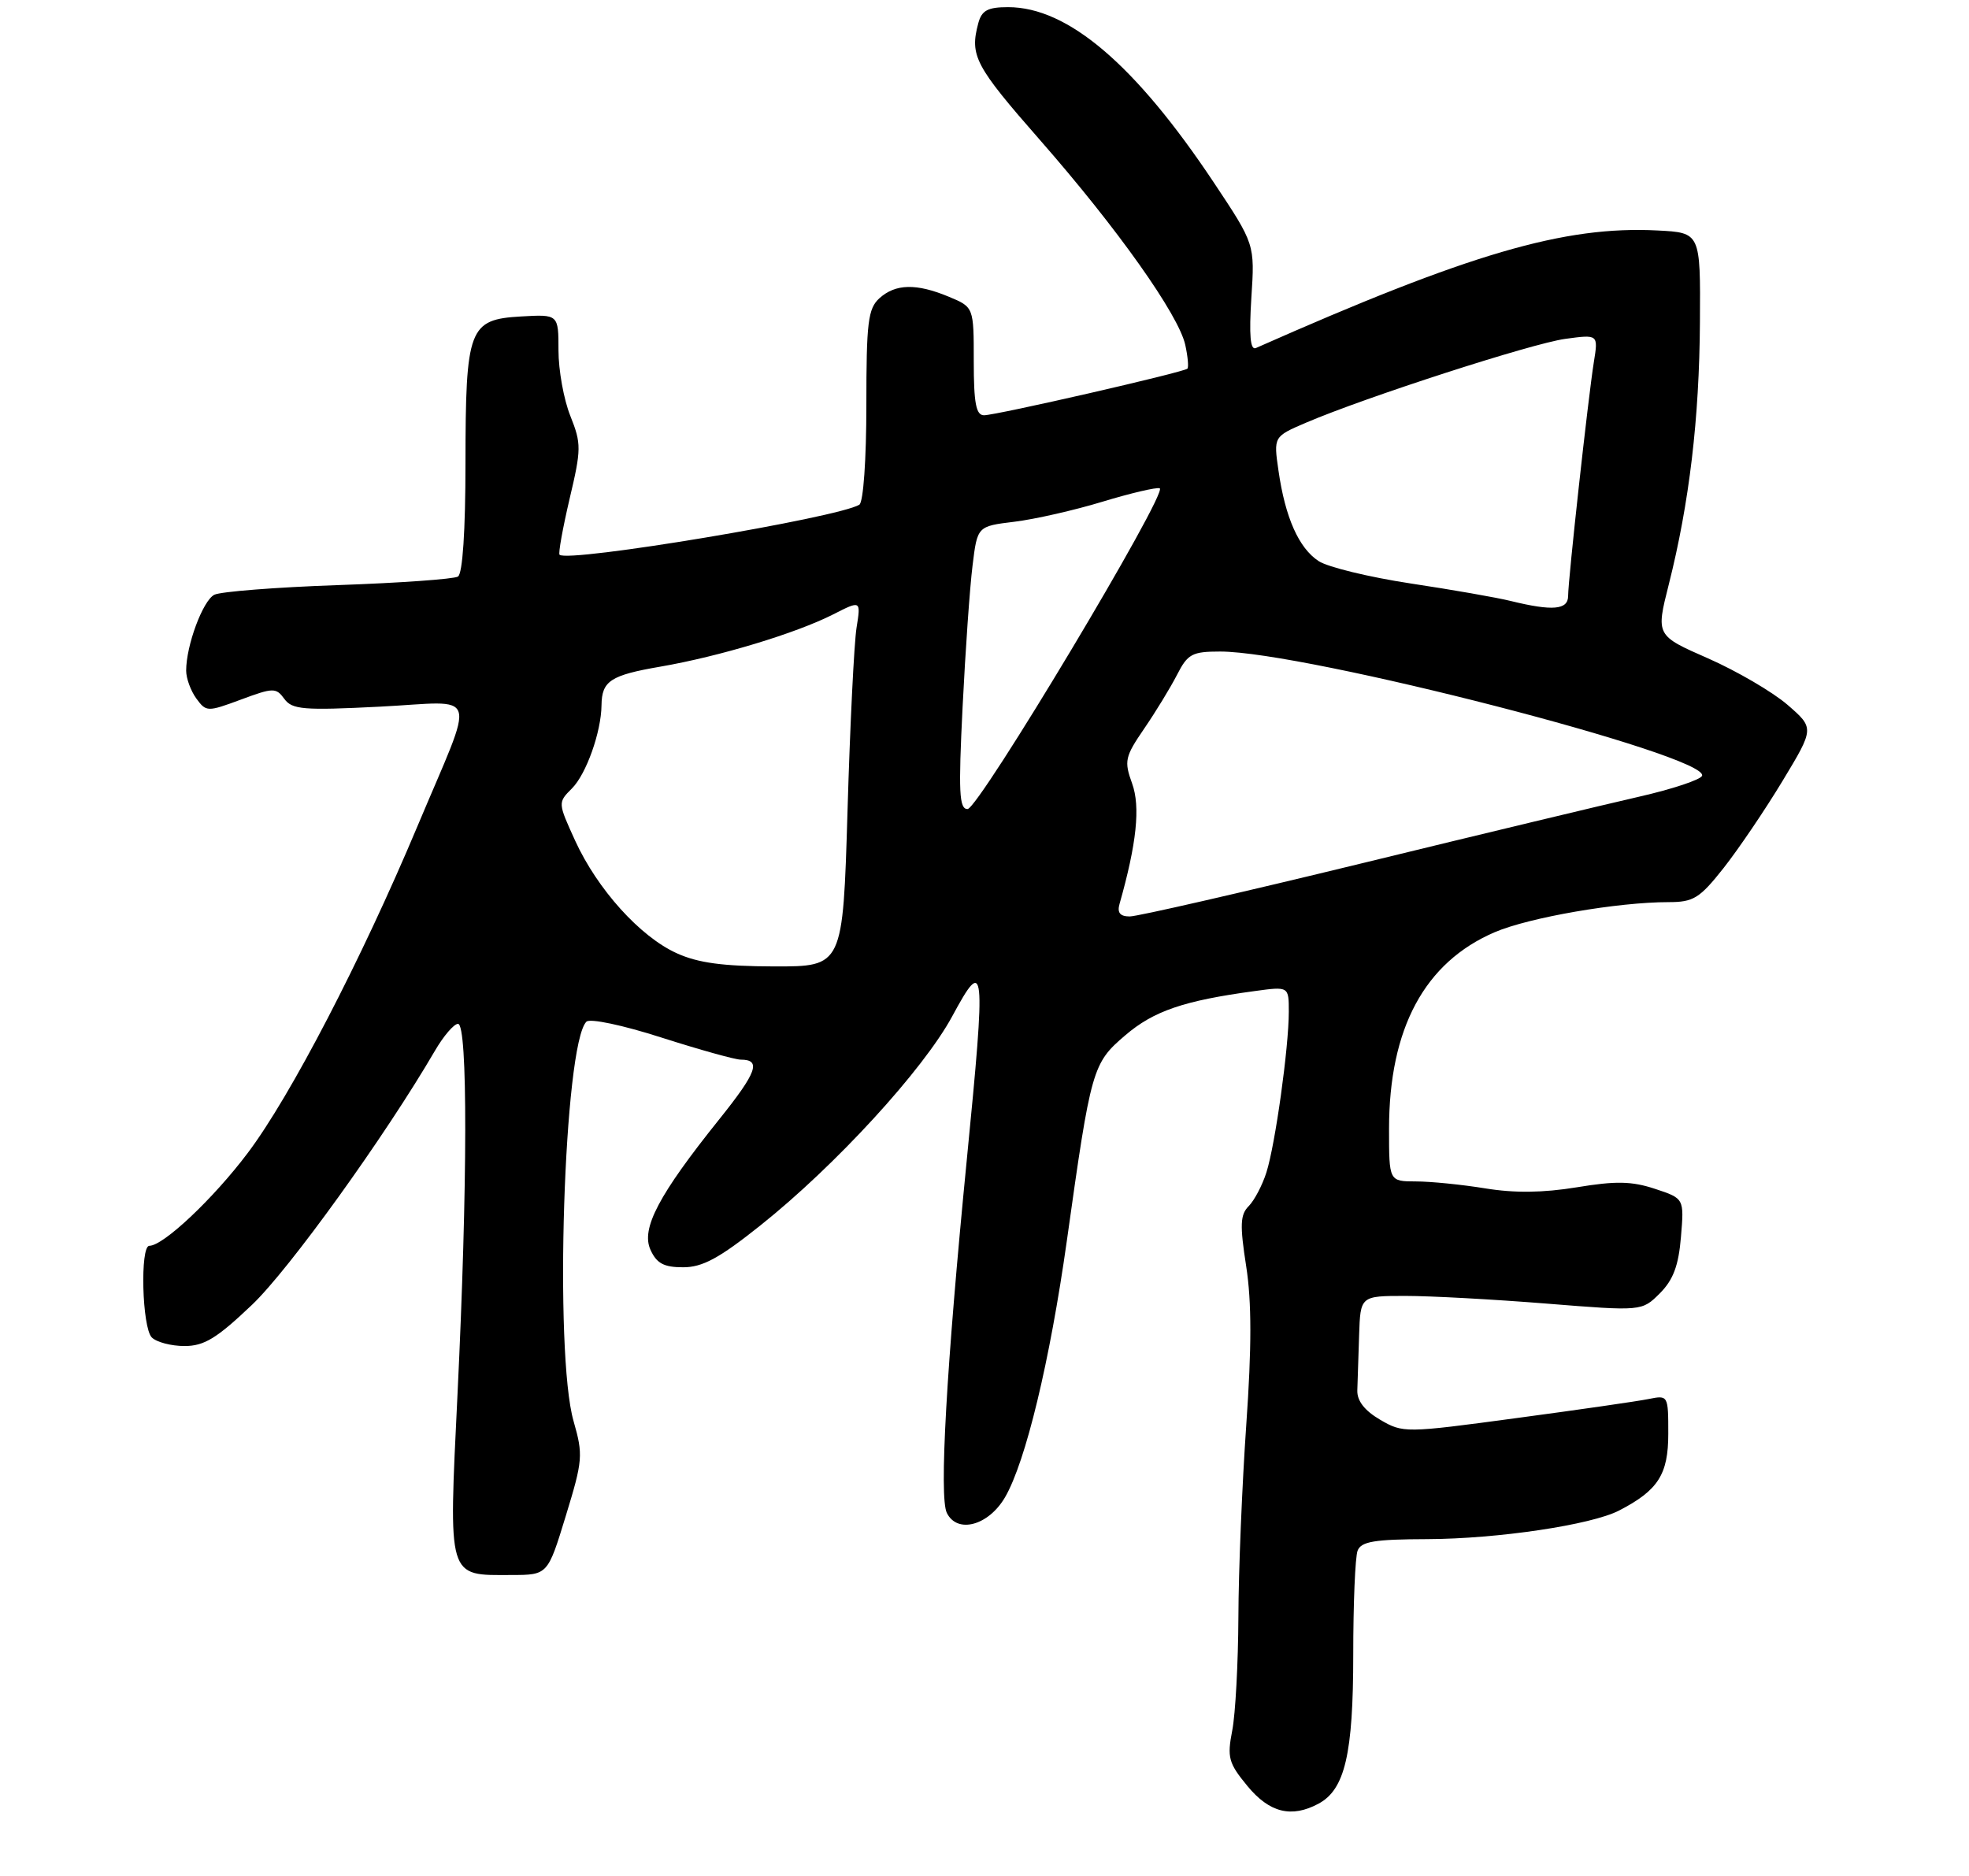 <?xml version="1.0" encoding="UTF-8" standalone="no"?>
<!DOCTYPE svg PUBLIC "-//W3C//DTD SVG 1.1//EN" "http://www.w3.org/Graphics/SVG/1.1/DTD/svg11.dtd" >
<svg xmlns="http://www.w3.org/2000/svg" xmlns:xlink="http://www.w3.org/1999/xlink" version="1.1" viewBox="0 0 275 262">
 <g >
 <path fill="currentColor"
d=" M 184.15 251.92 C 187.84 249.94 189.00 244.98 189.00 231.11 C 189.00 223.99 189.27 217.45 189.61 216.58 C 190.10 215.30 191.96 214.99 199.36 214.97 C 209.18 214.93 222.24 212.98 226.12 210.98 C 231.58 208.16 233.00 205.94 233.00 200.25 C 233.00 194.88 232.98 194.85 230.25 195.40 C 228.74 195.71 220.41 196.91 211.75 198.07 C 196.24 200.16 195.96 200.16 192.75 198.29 C 190.59 197.02 189.52 195.66 189.57 194.19 C 189.61 192.99 189.72 189.53 189.82 186.50 C 190.00 181.00 190.00 181.00 196.30 181.00 C 199.77 181.00 208.61 181.48 215.96 182.07 C 229.31 183.14 229.31 183.14 231.82 180.64 C 233.69 178.76 234.44 176.78 234.77 172.76 C 235.22 167.39 235.22 167.39 231.13 166.04 C 227.89 164.97 225.66 164.93 220.22 165.83 C 215.51 166.60 211.52 166.65 207.44 165.98 C 204.17 165.45 199.81 165.01 197.75 165.01 C 194.00 165.00 194.00 165.00 194.00 157.68 C 194.00 143.64 198.96 134.41 208.76 130.20 C 213.57 128.14 225.93 126.00 233.05 126.00 C 236.52 126.00 237.38 125.47 240.73 121.23 C 242.80 118.60 246.51 113.13 248.96 109.07 C 253.41 101.70 253.41 101.70 249.64 98.43 C 247.56 96.64 242.58 93.73 238.57 91.96 C 231.27 88.76 231.27 88.76 233.07 81.63 C 235.94 70.26 237.34 58.44 237.42 45.00 C 237.50 32.50 237.50 32.50 231.50 32.19 C 218.48 31.52 205.25 35.39 175.40 48.61 C 174.62 48.95 174.44 46.85 174.77 41.60 C 175.26 34.11 175.26 34.11 169.54 25.51 C 158.58 9.05 149.15 1.00 140.80 1.00 C 137.95 1.00 137.11 1.45 136.63 3.25 C 135.42 7.78 136.17 9.20 145.25 19.56 C 156.05 31.88 164.61 43.96 165.54 48.17 C 165.90 49.81 166.03 51.30 165.84 51.49 C 165.33 52.00 139.13 58.00 137.43 58.00 C 136.32 58.00 136.00 56.33 136.00 50.45 C 136.00 42.90 136.00 42.90 132.53 41.45 C 128.00 39.56 125.08 39.62 122.83 41.65 C 121.23 43.10 121.00 44.99 121.00 56.60 C 121.00 64.16 120.58 70.14 120.02 70.49 C 117.06 72.32 79.30 78.63 78.15 77.48 C 77.96 77.29 78.59 73.78 79.55 69.68 C 81.20 62.71 81.20 61.97 79.66 58.10 C 78.74 55.82 78.00 51.70 78.00 48.93 C 78.00 43.90 78.00 43.90 72.77 44.20 C 65.48 44.62 65.03 45.80 65.01 64.69 C 65.01 74.16 64.61 80.13 63.96 80.53 C 63.38 80.88 55.84 81.42 47.21 81.72 C 38.57 82.02 30.79 82.63 29.93 83.07 C 28.32 83.90 26.00 90.16 26.00 93.67 C 26.00 94.74 26.64 96.49 27.42 97.56 C 28.80 99.44 28.96 99.45 33.65 97.71 C 38.17 96.03 38.55 96.03 39.71 97.61 C 40.80 99.11 42.39 99.24 53.03 98.70 C 67.19 97.99 66.52 95.83 58.26 115.50 C 50.46 134.06 40.58 153.10 34.62 161.01 C 29.83 167.38 22.82 174.00 20.86 174.00 C 19.54 174.00 19.84 185.44 21.20 186.80 C 21.86 187.46 23.92 188.00 25.77 188.00 C 28.52 188.00 30.28 186.92 35.19 182.25 C 40.41 177.28 53.75 158.75 60.75 146.75 C 61.95 144.69 63.40 143.00 63.97 143.00 C 65.34 143.00 65.31 165.55 63.90 194.68 C 62.64 220.76 62.42 220.01 71.44 219.98 C 76.50 219.97 76.50 219.97 79.02 211.73 C 81.40 203.97 81.46 203.21 80.11 198.50 C 77.37 188.97 78.76 145.84 81.90 142.70 C 82.39 142.21 86.99 143.18 92.40 144.92 C 97.69 146.61 102.67 148.00 103.45 148.00 C 106.36 148.00 105.73 149.75 100.44 156.35 C 92.00 166.88 89.50 171.61 90.85 174.56 C 91.71 176.46 92.72 177.00 95.41 177.00 C 98.12 177.00 100.45 175.74 106.18 171.17 C 116.67 162.82 128.96 149.41 133.00 141.93 C 137.58 133.45 137.71 134.69 135.04 161.85 C 132.17 191.04 131.15 209.10 132.24 211.31 C 133.70 214.26 138.06 213.08 140.37 209.12 C 143.25 204.17 146.63 190.13 149.00 173.30 C 152.38 149.20 152.57 148.52 157.16 144.60 C 161.13 141.20 165.34 139.76 175.25 138.42 C 180.00 137.77 180.00 137.77 180.00 141.31 C 180.00 146.28 178.11 159.86 176.87 163.76 C 176.30 165.55 175.19 167.66 174.40 168.46 C 173.21 169.65 173.15 171.09 174.05 176.87 C 174.82 181.85 174.82 188.18 174.06 199.00 C 173.48 207.34 172.98 219.41 172.96 225.83 C 172.93 232.25 172.55 239.39 172.10 241.70 C 171.37 245.47 171.58 246.25 174.22 249.45 C 177.29 253.18 180.37 253.95 184.15 251.92 Z  M 94.50 133.13 C 89.39 130.81 83.44 124.21 80.33 117.42 C 77.91 112.11 77.90 112.10 79.88 110.12 C 81.88 108.12 83.97 102.23 84.01 98.50 C 84.05 95.11 85.26 94.31 92.23 93.11 C 100.46 91.69 111.18 88.45 116.37 85.81 C 120.24 83.84 120.24 83.84 119.63 87.67 C 119.29 89.78 118.72 101.29 118.37 113.25 C 117.72 135.00 117.72 135.00 108.11 134.98 C 100.98 134.96 97.47 134.49 94.50 133.13 Z  M 156.36 126.25 C 158.75 117.83 159.29 112.68 158.12 109.44 C 156.98 106.29 157.11 105.70 159.80 101.77 C 161.41 99.42 163.47 96.04 164.39 94.25 C 165.88 91.33 166.50 91.00 170.42 91.00 C 182.30 91.00 238.66 105.52 237.72 108.35 C 237.54 108.89 233.59 110.21 228.94 111.27 C 224.30 112.33 206.82 116.52 190.11 120.60 C 173.39 124.67 158.85 128.00 157.79 128.00 C 156.43 128.00 156.01 127.48 156.36 126.25 Z  M 134.44 98.75 C 134.83 90.91 135.45 82.03 135.83 79.00 C 136.50 73.50 136.50 73.50 141.69 72.87 C 144.54 72.52 150.09 71.26 154.02 70.06 C 157.95 68.87 161.53 68.03 161.97 68.20 C 163.23 68.68 136.69 113.00 135.13 113.00 C 133.96 113.00 133.85 110.64 134.44 98.75 Z  M 211.00 83.94 C 209.07 83.46 202.78 82.36 197.00 81.49 C 191.22 80.61 185.45 79.21 184.17 78.37 C 181.40 76.56 179.50 72.29 178.56 65.74 C 177.87 60.98 177.87 60.98 182.42 59.03 C 190.71 55.48 213.93 47.97 218.61 47.33 C 223.23 46.70 223.23 46.70 222.60 50.60 C 221.82 55.47 219.02 80.88 219.01 83.25 C 219.00 85.18 216.84 85.37 211.00 83.94 Z "/>
</g>
</svg>